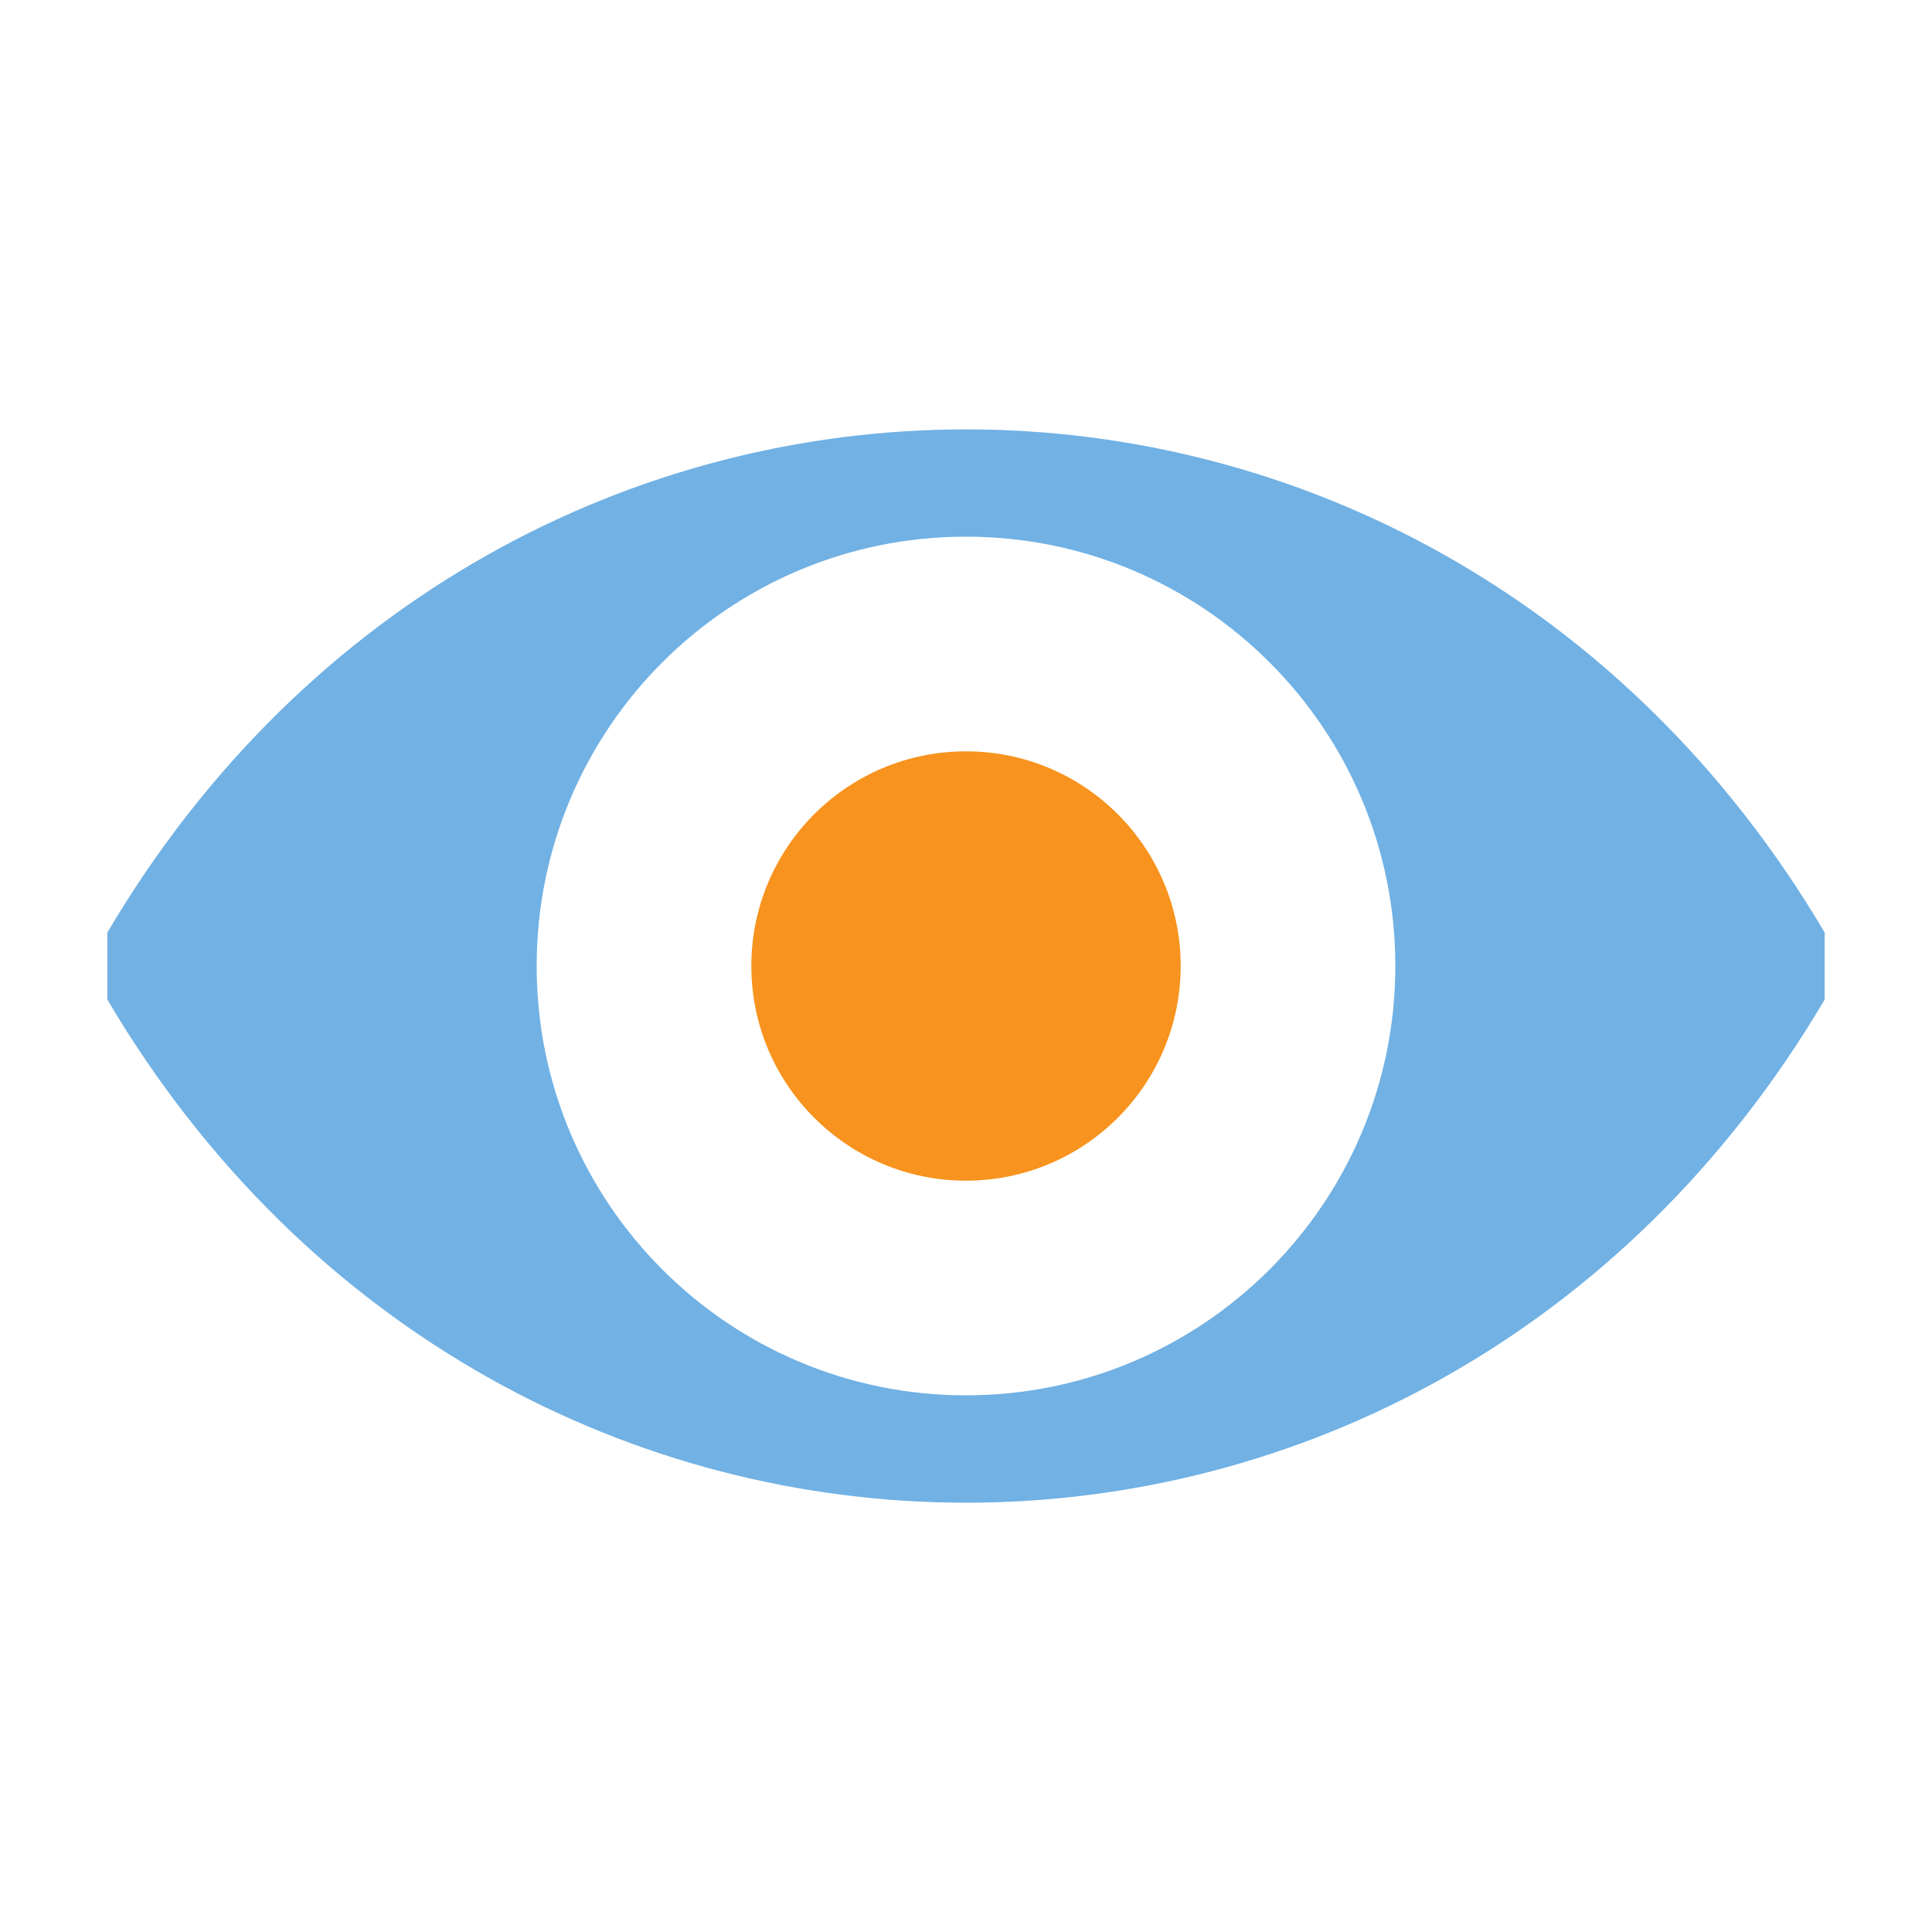 <?xml version="1.0" encoding="utf-8"?>
<!-- Generator: Adobe Illustrator 23.0.0, SVG Export Plug-In . SVG Version: 6.00 Build 0)  -->
<!DOCTYPE svg PUBLIC "-//W3C//DTD SVG 1.1//EN" "http://www.w3.org/Graphics/SVG/1.1/DTD/svg11.dtd">
<svg version="1.1" id="system-objects" xmlns="http://www.w3.org/2000/svg" xmlns:xlink="http://www.w3.org/1999/xlink" x="0px"
	 y="0px" width="18px" height="18px" viewBox="0 0 18 18" style="enable-background:new 0 0 18 18;" xml:space="preserve">
<g id="visualizer.default">
	<path style="fill:#71B1E4;" d="M1,8.688v0.625c3.692,6.25,12.308,6.25,16,0V8.688C13.308,2.438,4.692,2.438,1,8.688z M9,13
		c-2.211,0-4-1.792-4-4c0-2.211,1.789-4,4-4c2.208,0,4,1.789,4,4C13,11.208,11.208,13,9,13z"/>
	<circle style="fill:#F7931E;" cx="9" cy="9" r="2"/>
</g>
</svg>
